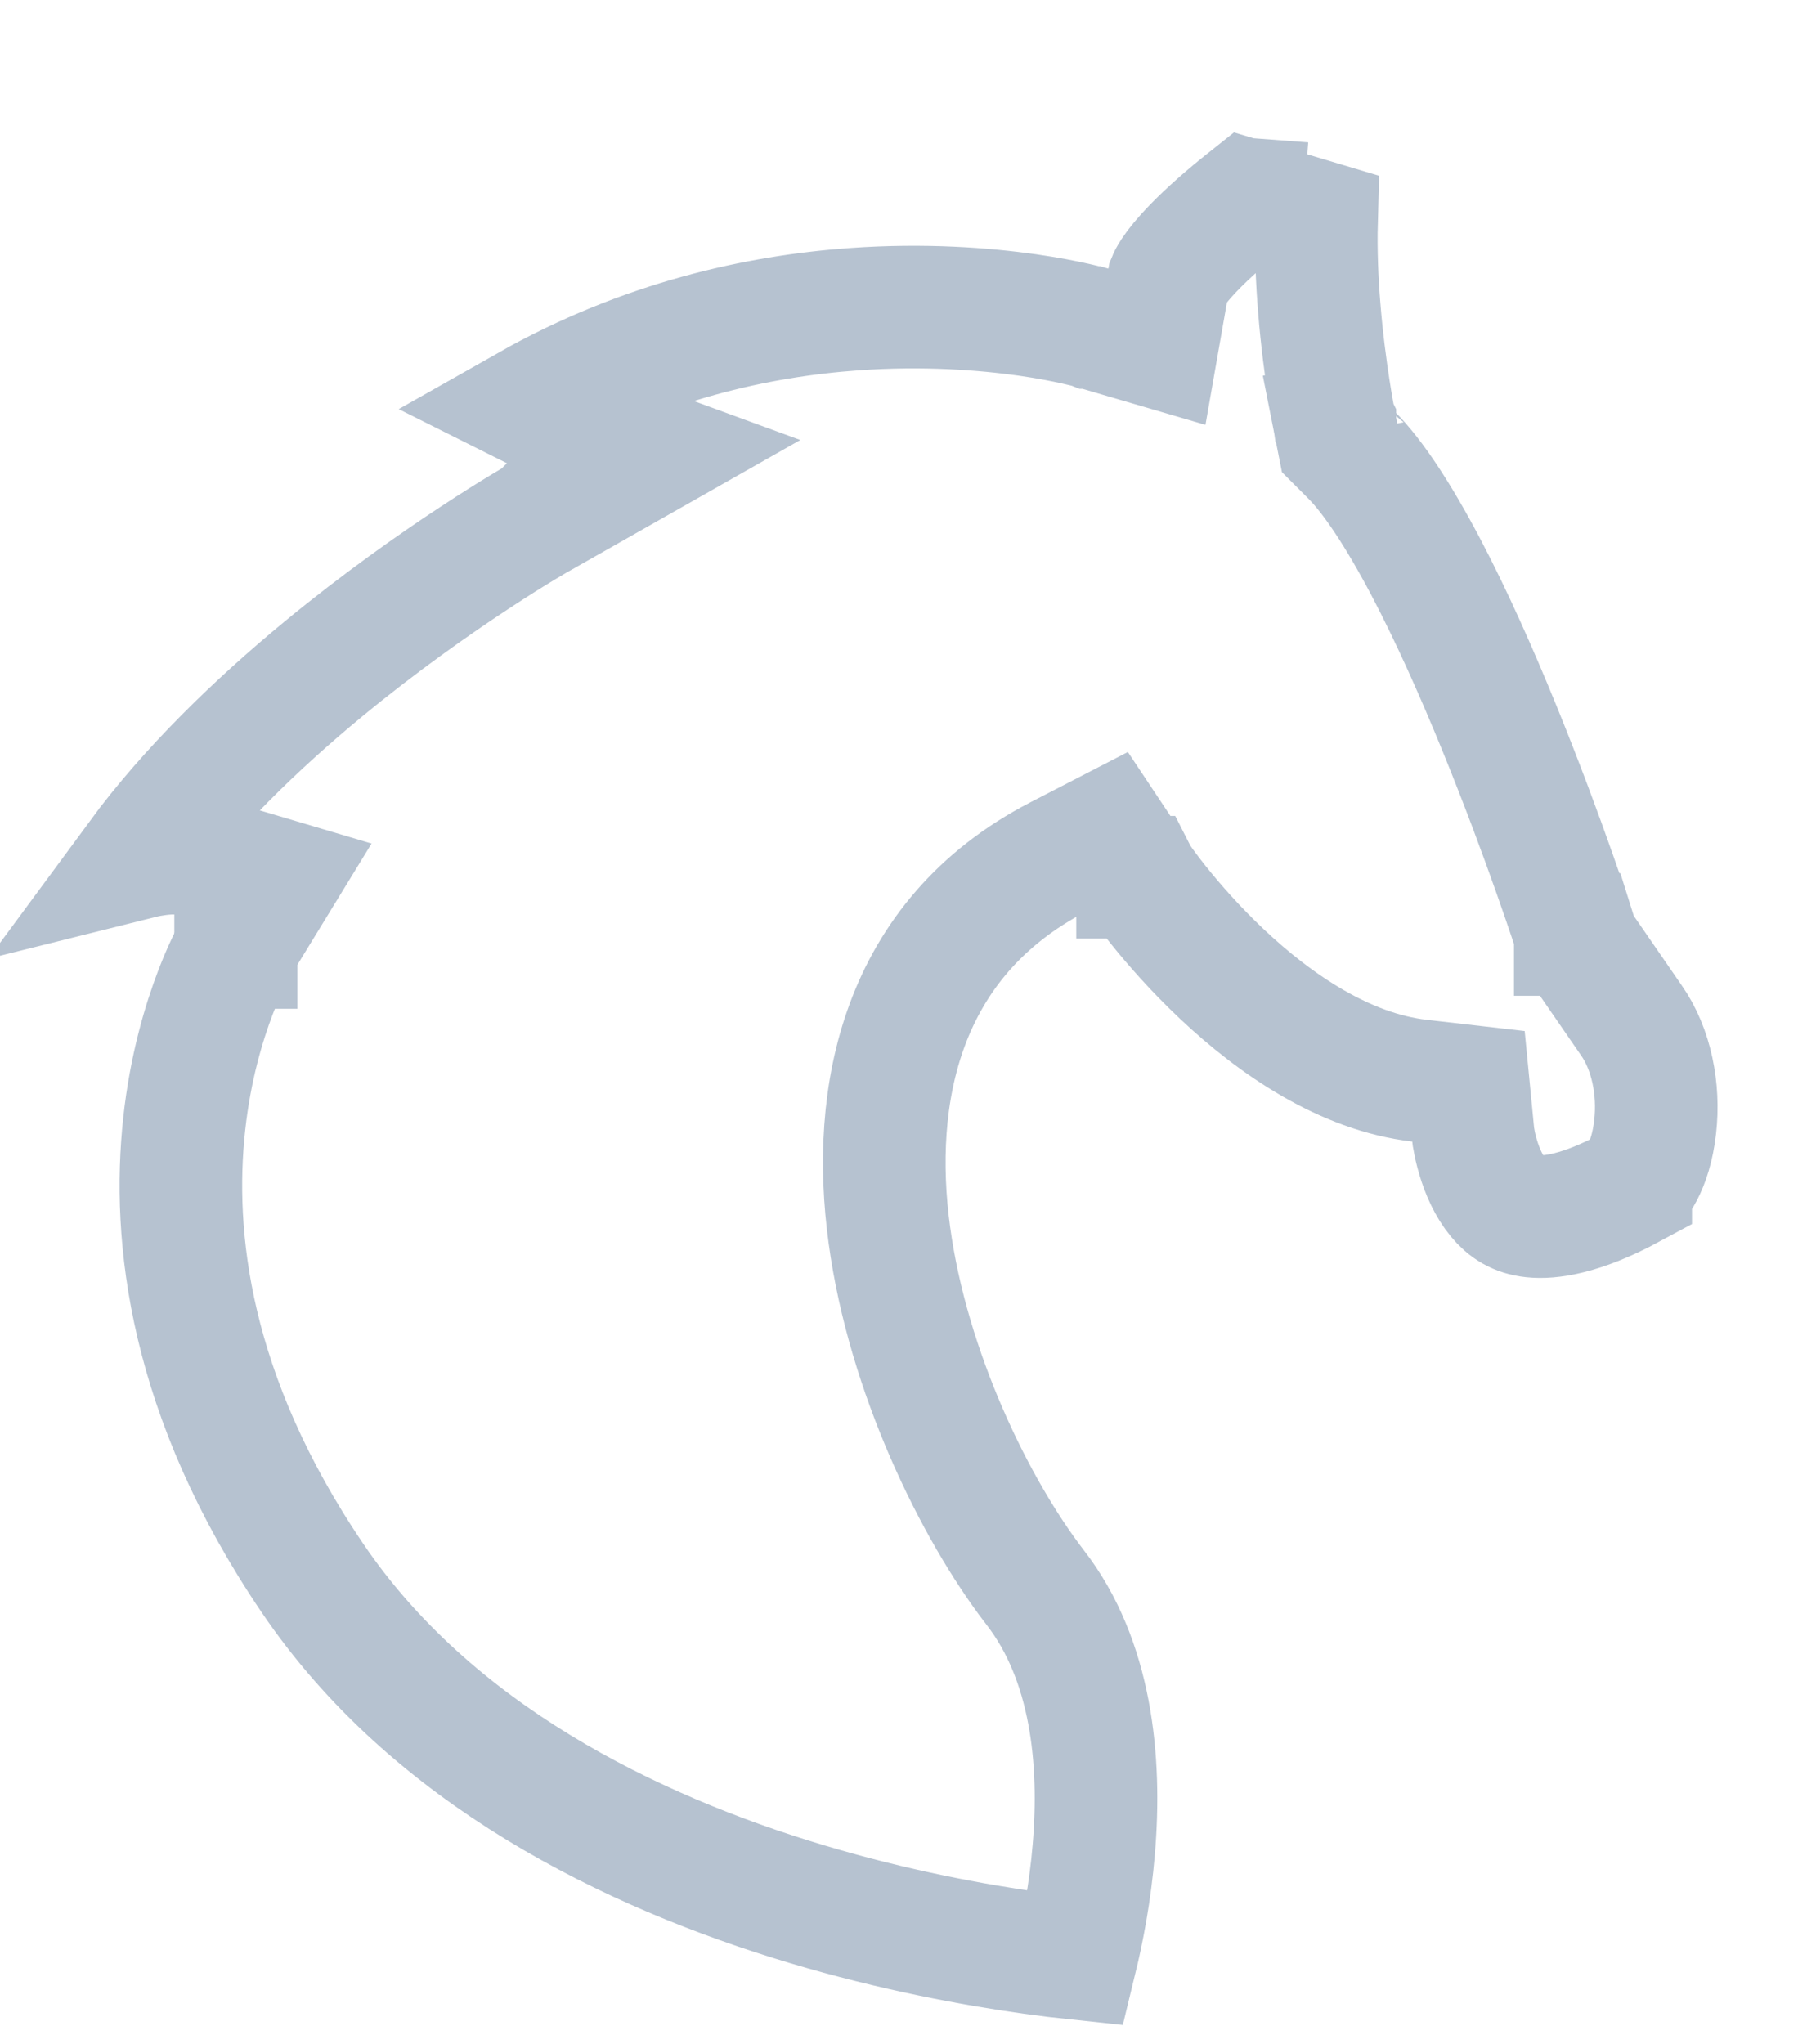 <svg xmlns="http://www.w3.org/2000/svg" width="22" height="25" viewBox="0 0 22 25" fill="none">
    <path d="M3.822 19.3L3.822 19.3C2.308 17.066 2.105 15.116 2.254 13.748C2.329 13.057 2.496 12.504 2.64 12.129C2.712 11.941 2.779 11.799 2.825 11.708C2.848 11.662 2.866 11.629 2.877 11.61L2.888 11.591C2.888 11.59 2.888 11.59 2.888 11.589C2.889 11.589 2.889 11.589 2.889 11.589C2.889 11.588 2.889 11.588 2.889 11.589L3.397 10.759L2.46 10.481C2.24 10.416 2.028 10.432 1.881 10.456C1.82 10.465 1.758 10.478 1.698 10.493C2.317 9.653 3.133 8.862 3.959 8.181C4.65 7.612 5.314 7.146 5.806 6.823C6.052 6.661 6.253 6.536 6.392 6.452C6.461 6.41 6.515 6.379 6.55 6.358L6.59 6.335L6.599 6.33L6.6 6.329L6.6 6.329L6.6 6.329L6.601 6.329L8.012 5.529L6.489 4.972C6.483 4.97 6.477 4.968 6.471 4.965C7.875 4.171 9.275 3.866 10.448 3.782C11.311 3.72 12.049 3.779 12.568 3.852C12.826 3.889 13.029 3.929 13.164 3.96C13.232 3.975 13.282 3.987 13.314 3.995C13.33 4 13.341 4.003 13.347 4.004L13.352 4.006L13.353 4.006L13.353 4.006L13.353 4.006L13.353 4.006L14.156 4.241L14.299 3.426C14.301 3.421 14.314 3.391 14.351 3.334C14.404 3.254 14.487 3.153 14.601 3.035C14.782 2.847 15.011 2.647 15.259 2.45L16.109 2.704C16.099 3.068 16.115 3.434 16.142 3.763C16.173 4.154 16.221 4.506 16.26 4.76C16.28 4.888 16.297 4.991 16.311 5.064C16.317 5.101 16.323 5.129 16.326 5.15L16.331 5.173L16.332 5.18L16.333 5.182L16.333 5.183L16.333 5.183C16.333 5.183 16.333 5.184 17.068 5.037L16.333 5.184L16.377 5.406L16.538 5.567C16.8 5.829 17.113 6.304 17.444 6.932C17.767 7.545 18.078 8.248 18.352 8.92C18.625 9.59 18.857 10.219 19.02 10.681C19.102 10.912 19.166 11.101 19.21 11.231C19.231 11.296 19.248 11.347 19.259 11.38L19.272 11.419L19.275 11.428L19.275 11.43L19.276 11.43L19.276 11.43L19.276 11.43L19.309 11.535L19.372 11.626L19.958 12.476L19.958 12.476L19.961 12.48C20.207 12.832 20.304 13.323 20.252 13.783C20.195 14.29 20 14.498 19.953 14.523L19.953 14.524C19.343 14.853 18.963 14.899 18.751 14.876C18.561 14.856 18.436 14.773 18.334 14.65C18.219 14.513 18.137 14.328 18.085 14.151C18.06 14.066 18.044 13.994 18.036 13.945C18.031 13.92 18.029 13.902 18.027 13.893L18.026 13.885L18.026 13.884L17.968 13.287L17.367 13.218C16.463 13.113 15.614 12.54 14.946 11.909C14.622 11.603 14.361 11.303 14.182 11.08C14.093 10.969 14.025 10.878 13.98 10.816C13.958 10.785 13.942 10.762 13.932 10.747L13.921 10.732L13.92 10.73L13.92 10.73L13.919 10.73L13.919 10.729L13.919 10.729L13.548 10.172L12.951 10.48C11.009 11.485 10.65 13.411 10.882 15.105C11.111 16.788 11.931 18.463 12.667 19.418L12.668 19.419C13.351 20.303 13.477 21.52 13.383 22.622C13.339 23.147 13.248 23.613 13.165 23.954C13.012 23.938 12.832 23.916 12.629 23.888C11.921 23.789 10.945 23.611 9.875 23.291C7.715 22.645 5.281 21.455 3.822 19.3ZM15.273 2.438C15.273 2.438 15.273 2.438 15.273 2.438C15.357 2.445 15.543 2.459 15.951 2.489L15.273 2.438ZM2.136 11.935C2.136 11.935 2.134 11.935 2.131 11.935C2.134 11.935 2.136 11.935 2.136 11.935Z"
          stroke="#B6C2D0" stroke-width="1.5"/>
</svg>